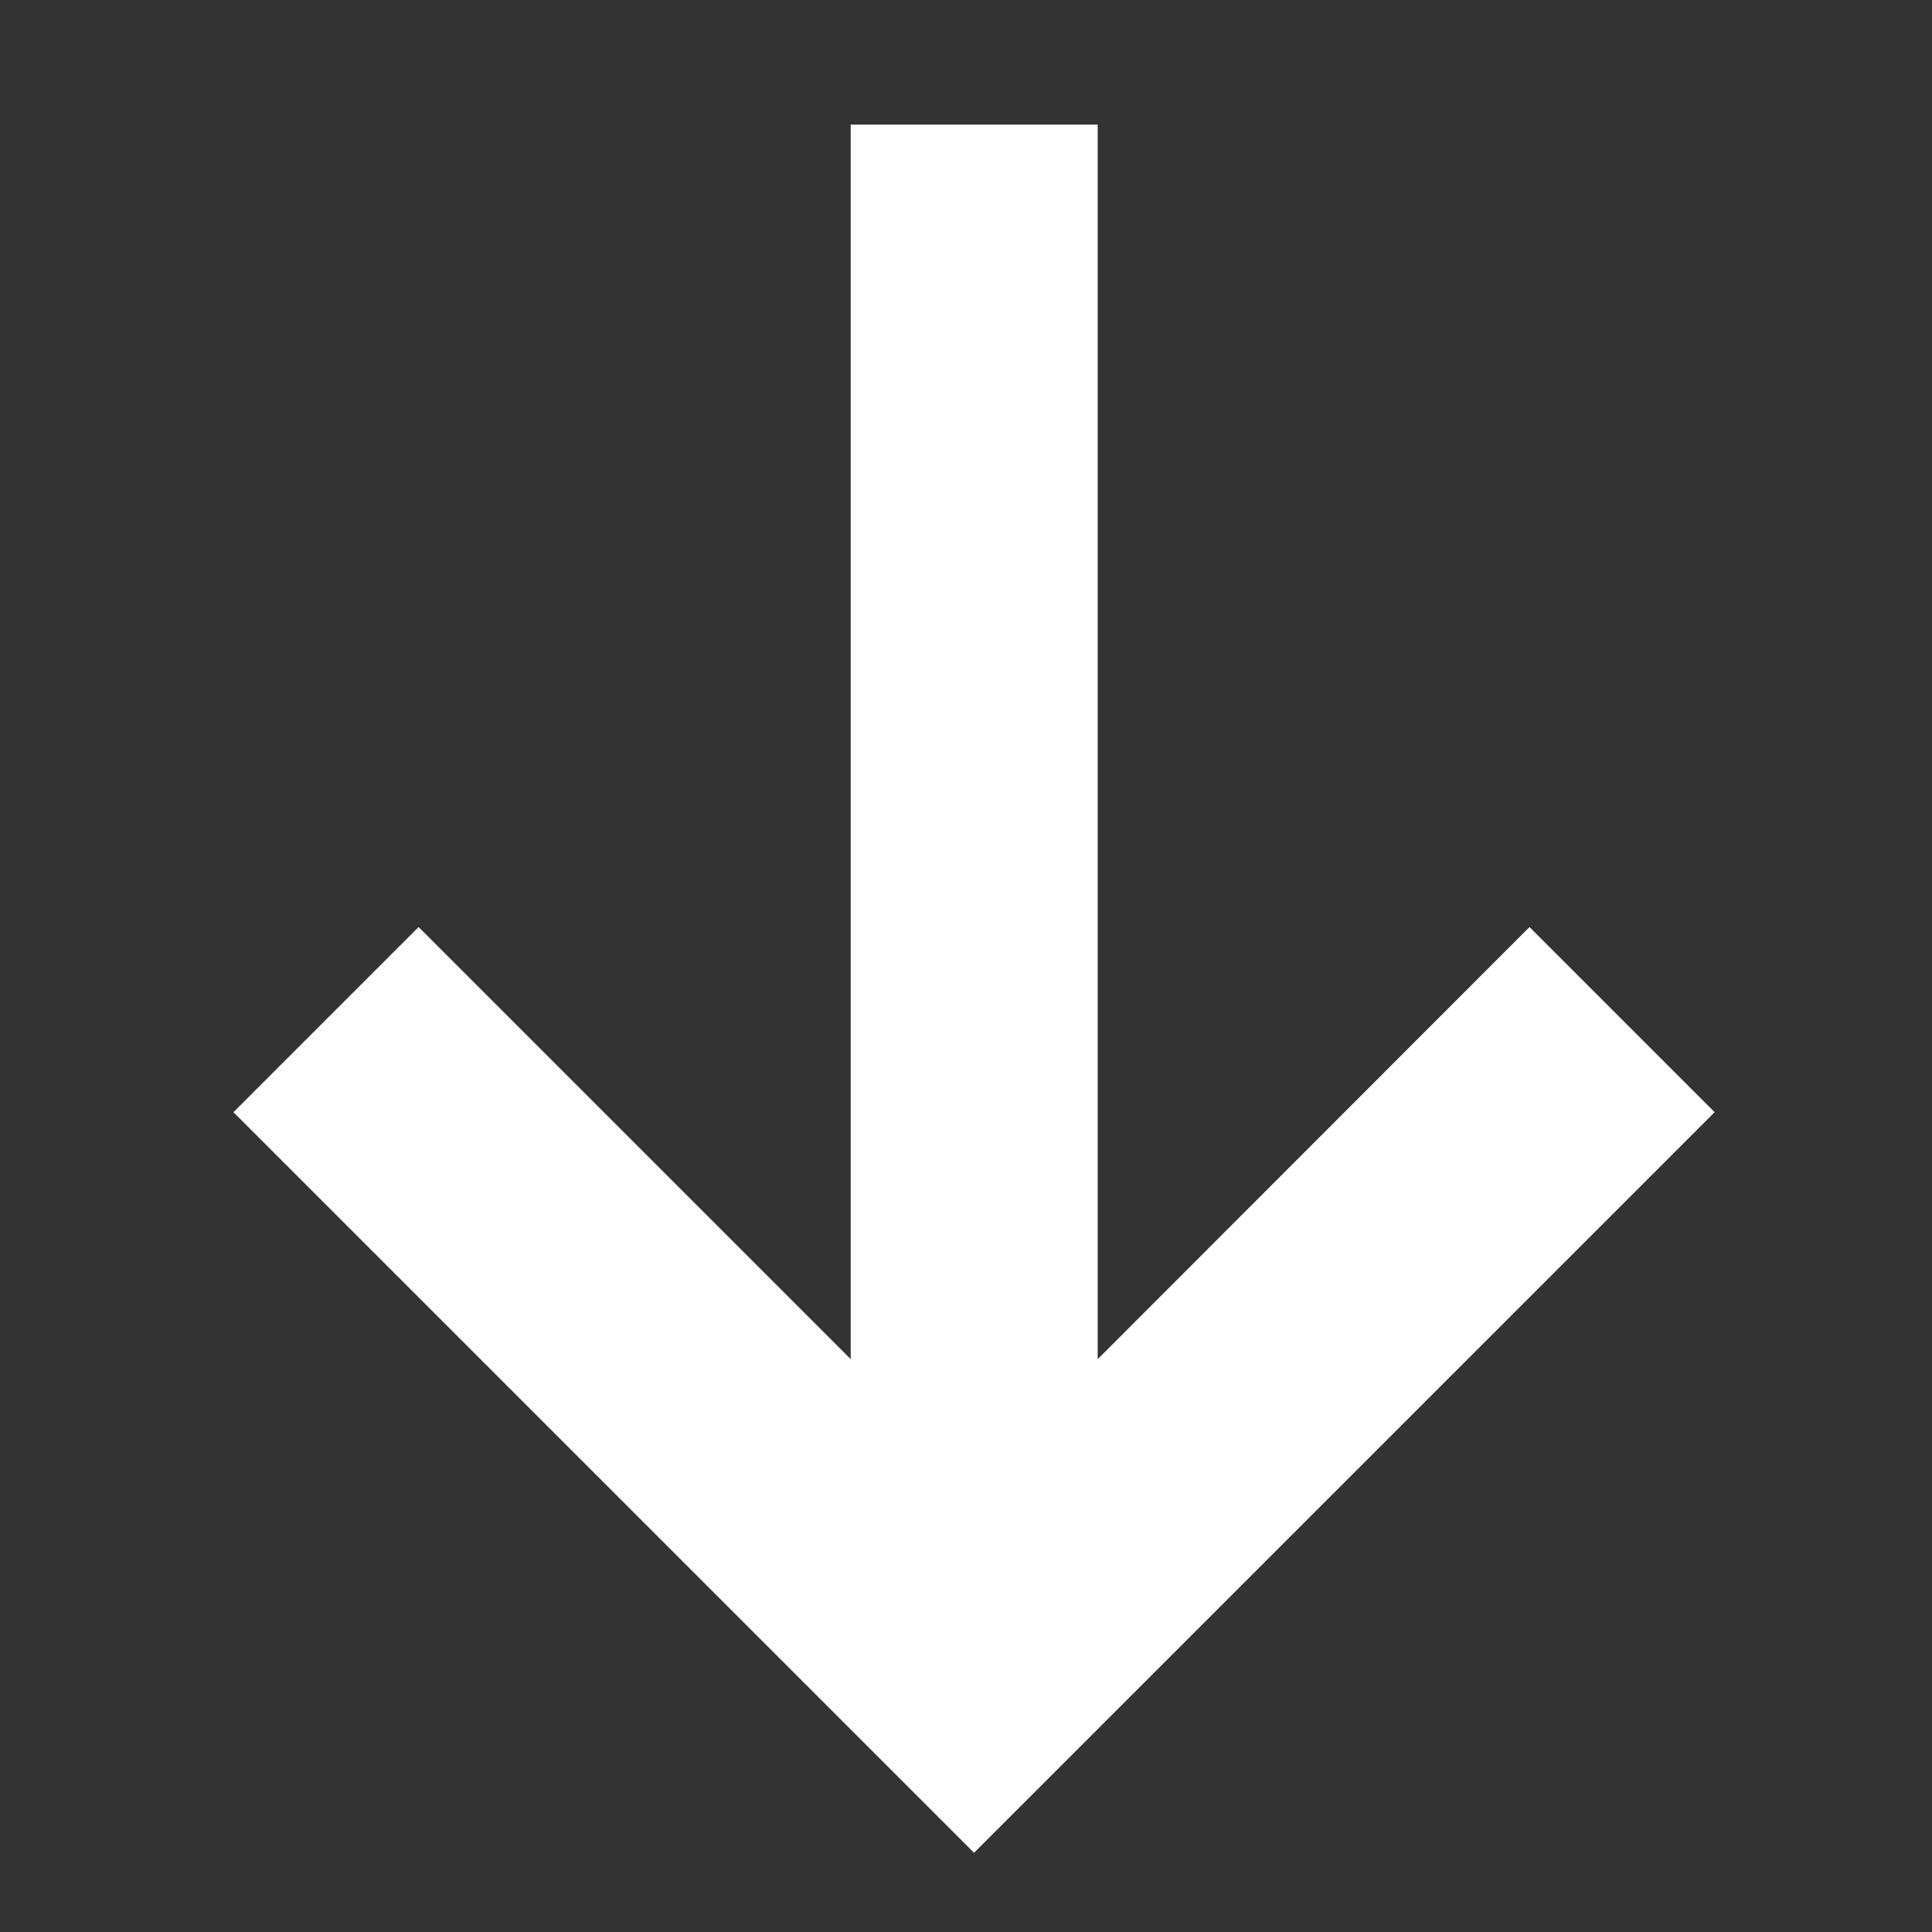 <svg id="icon" xmlns="http://www.w3.org/2000/svg" viewBox="0 0 60 60"><rect x="0" y="0" width="60" height="60" fill="#333333" stroke="none"/><defs><style>.cls-1{fill:#fff;}</style></defs><title>tall high-res icon</title><path class="cls-1" d="M47.5,28.79,34.09,42.21V3.87H26.42V42.21L13,28.79,7.25,34.54l23,23,23-23Z"/></svg>